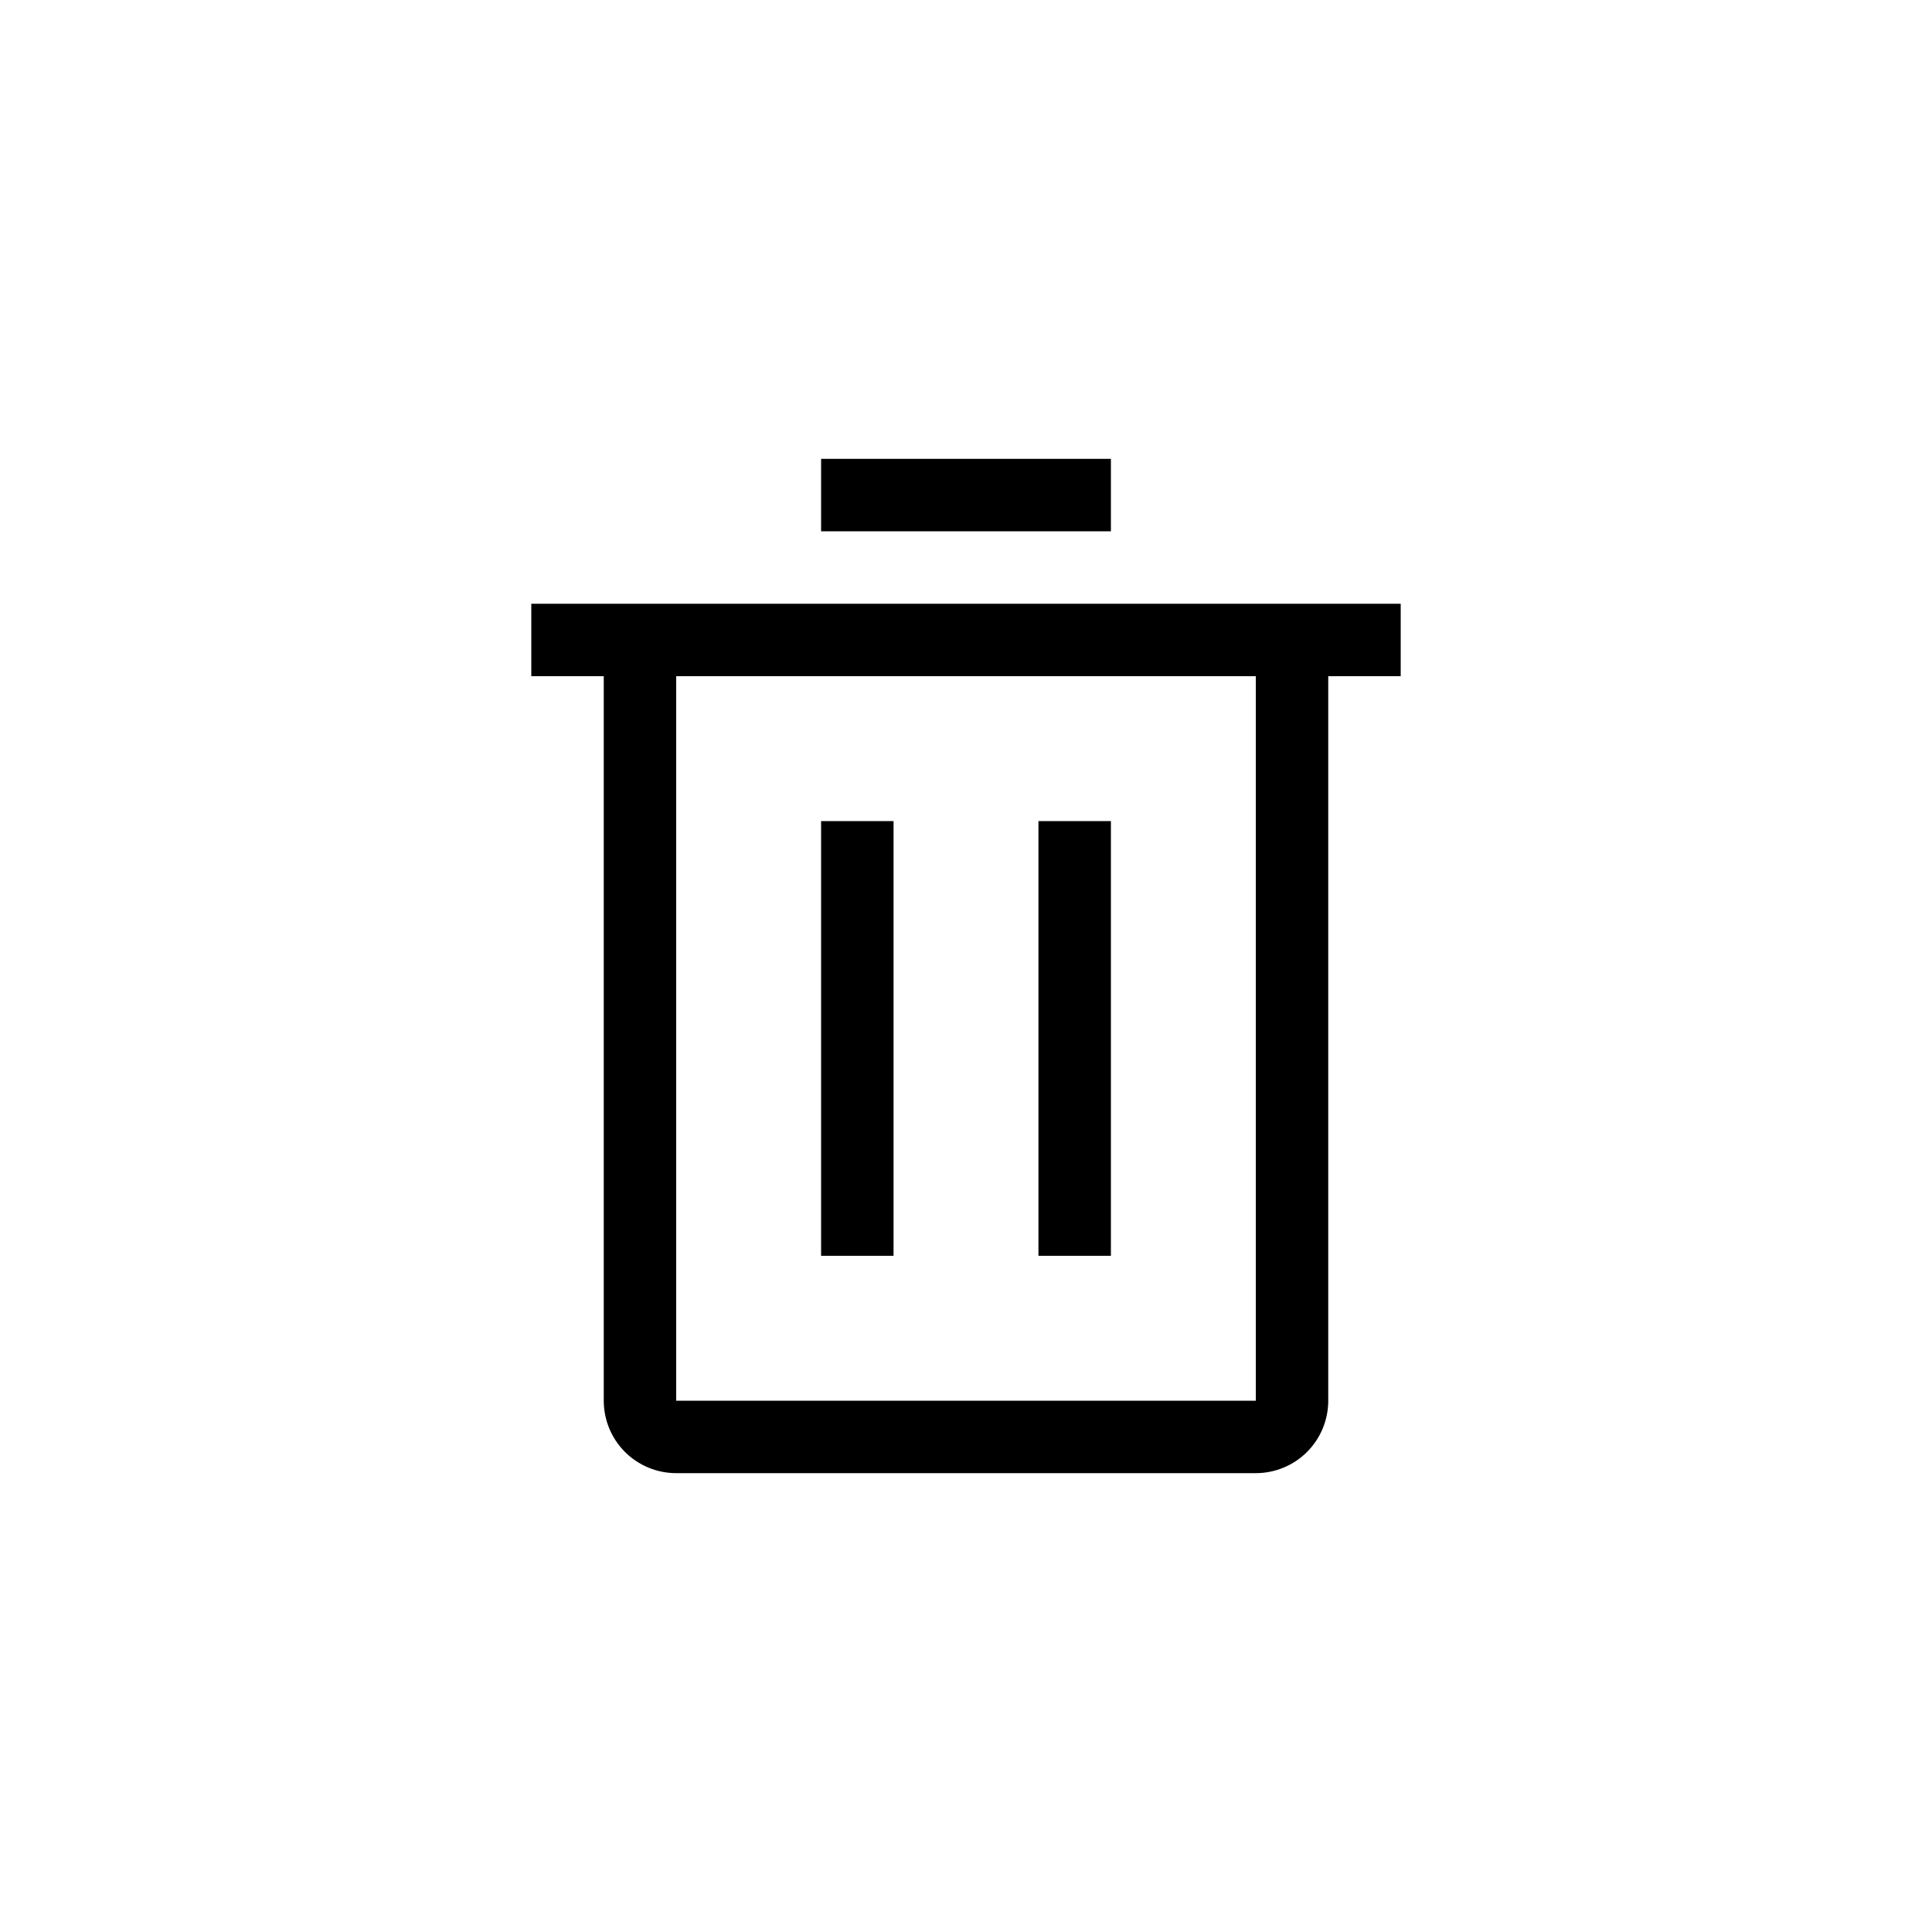 <svg width="40" height="40" viewBox="0 0 40 40" fill="none" xmlns="http://www.w3.org/2000/svg">
<g clip-path="url(#clip0_10_564)">
<path d="M18.5 17H17V26H18.5V17Z" fill="black"/>
<path d="M23 17H21.5V26H23V17Z" fill="black"/>
<path d="M11 12.5V14H12.5V29C12.5 29.398 12.658 29.779 12.939 30.061C13.221 30.342 13.602 30.5 14 30.5H26C26.398 30.5 26.779 30.342 27.061 30.061C27.342 29.779 27.5 29.398 27.5 29V14H29V12.5H11ZM14 29V14H26V29H14Z" fill="black"/>
<path d="M23 9.5H17V11H23V9.5Z" fill="black"/>
</g>
<defs>
<clipPath id="clip0_10_564">
<rect width="24" height="24" fill="white" transform="translate(8 8)"/>
</clipPath>
</defs>
</svg>
